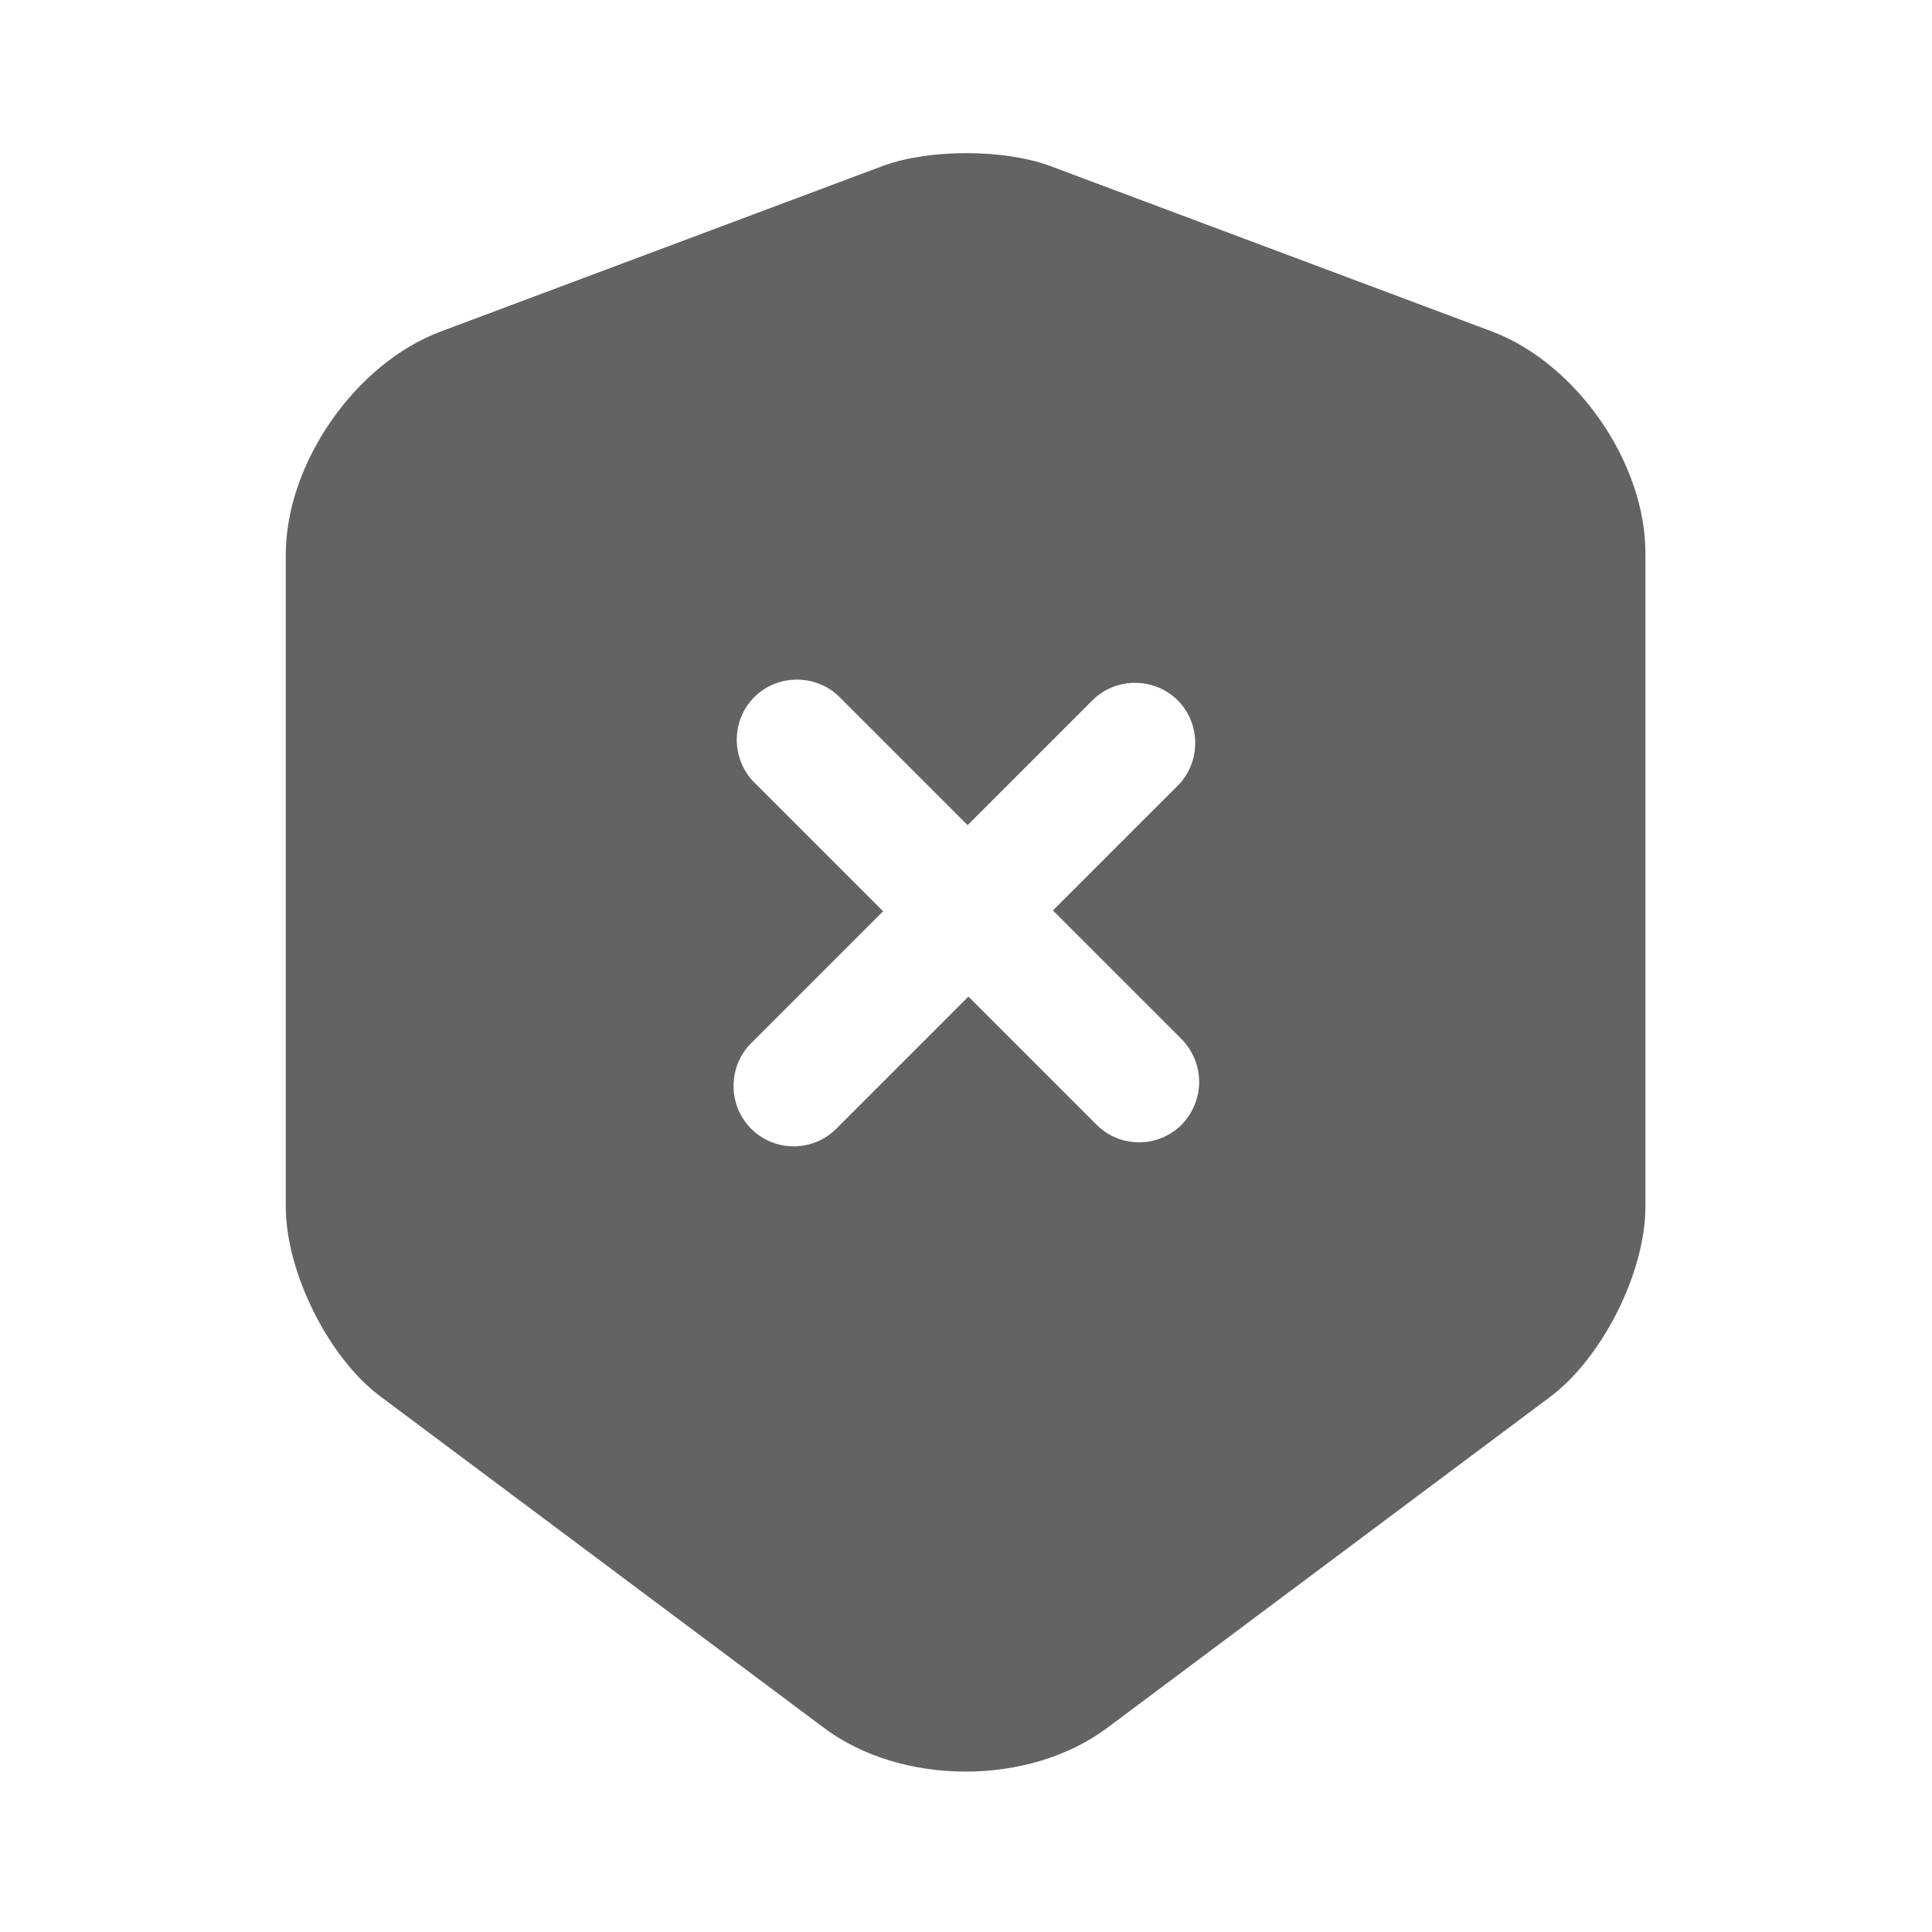<svg width="36" height="36" viewBox="0 0 36 36" fill="none" xmlns="http://www.w3.org/2000/svg">
<g id="vuesax/bold/shield-cross">
<g id="vuesax/bold/shield-cross_2">
<path id="Vector" d="M27.81 6.18L19.56 3.09C18.705 2.775 17.31 2.775 16.455 3.09L8.205 6.18C6.615 6.78 5.325 8.64 5.325 10.335V22.485C5.325 23.7 6.12 25.305 7.095 26.025L15.345 32.19C16.8 33.285 19.185 33.285 20.64 32.19L28.89 26.025C29.865 25.29 30.66 23.7 30.66 22.485V10.335C30.675 8.64 29.385 6.78 27.81 6.18ZM22.02 20.955C21.795 21.18 21.51 21.285 21.225 21.285C20.94 21.285 20.655 21.18 20.43 20.955L18.045 18.57L15.585 21.03C15.36 21.255 15.075 21.36 14.79 21.36C14.505 21.36 14.22 21.255 13.995 21.03C13.56 20.595 13.56 19.875 13.995 19.44L16.455 16.98L14.055 14.58C13.62 14.145 13.62 13.425 14.055 12.99C14.49 12.555 15.21 12.555 15.645 12.99L18.03 15.375L20.355 13.05C20.79 12.615 21.51 12.615 21.945 13.05C22.38 13.485 22.38 14.205 21.945 14.64L19.62 16.965L22.005 19.35C22.455 19.8 22.455 20.505 22.02 20.955Z" fill="#636363"/>
</g>
</g>
</svg>
